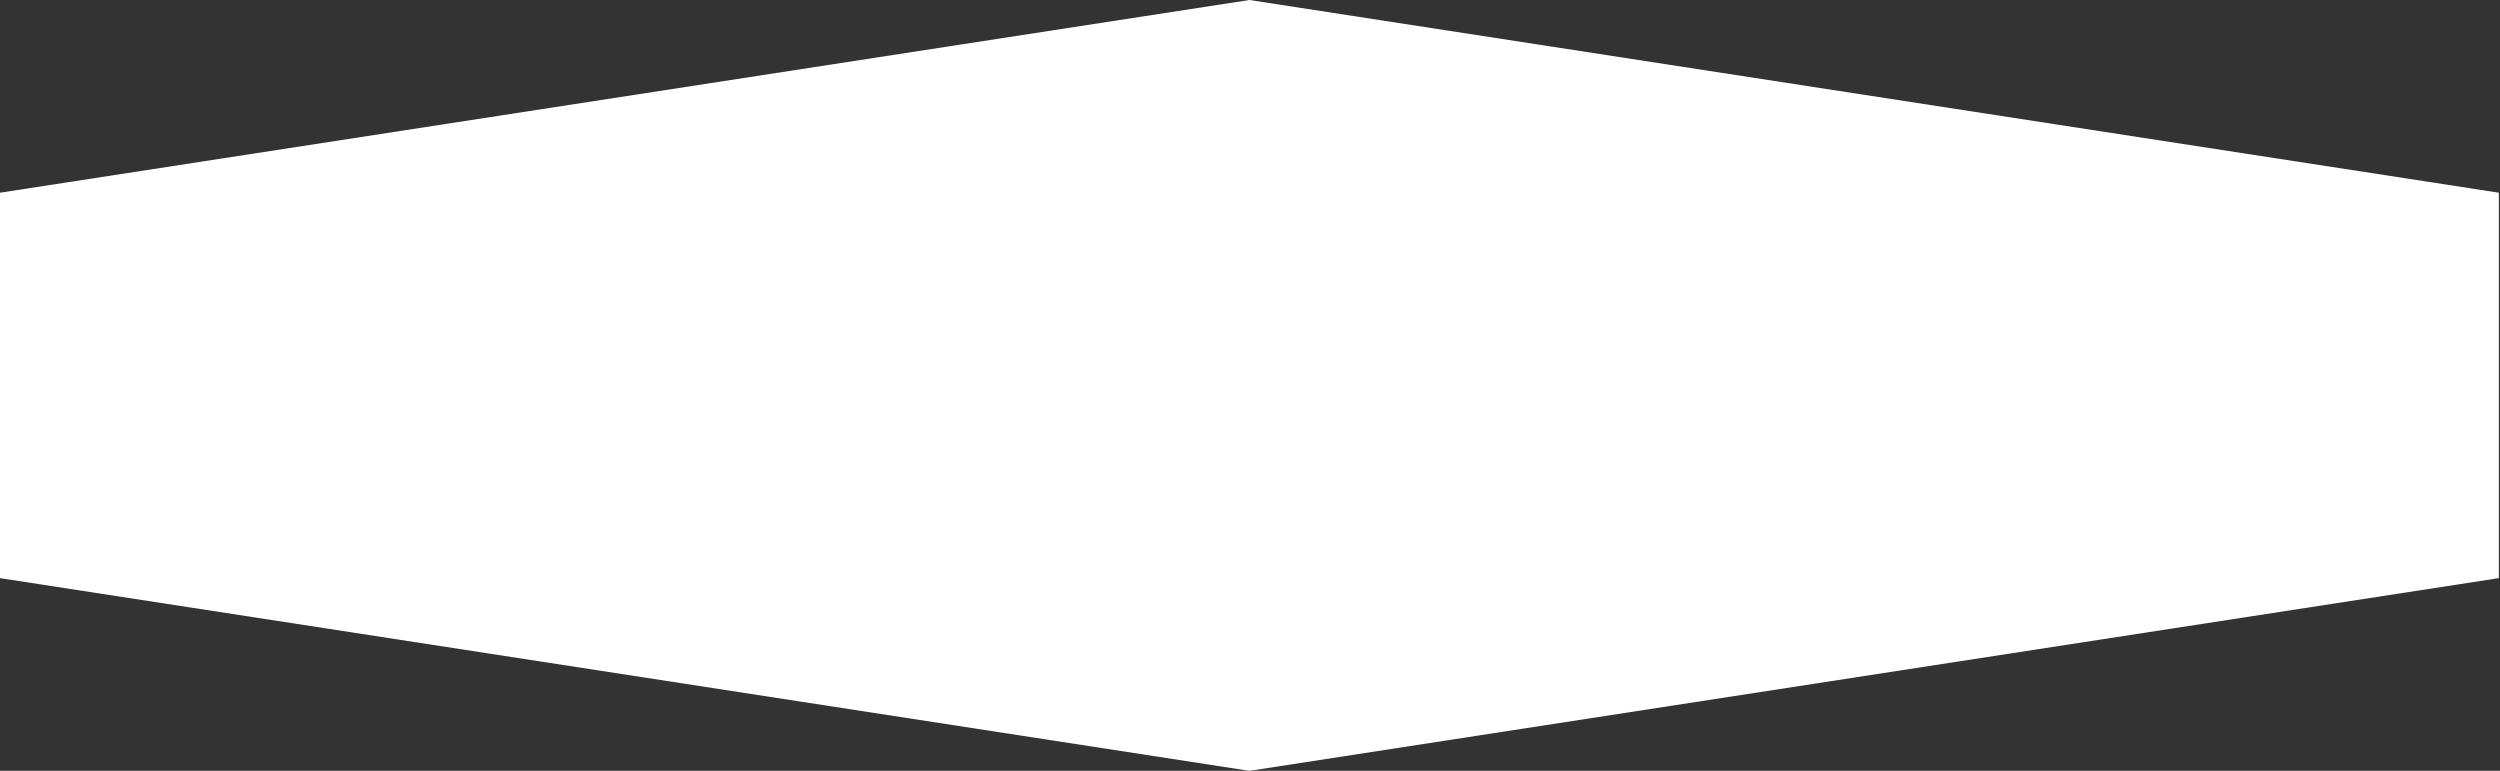 <svg width="240" height="74" viewBox="0 0 240 74" fill="none" xmlns="http://www.w3.org/2000/svg">
<rect x="0" y="0" width="240" height="74" fill="#333333" stroke="none"/>
<path d="M119.944 0L239.889 18.5V55.5L119.944 74L-0 55.5V18.5L119.944 0Z" fill="white"/>
</svg>
